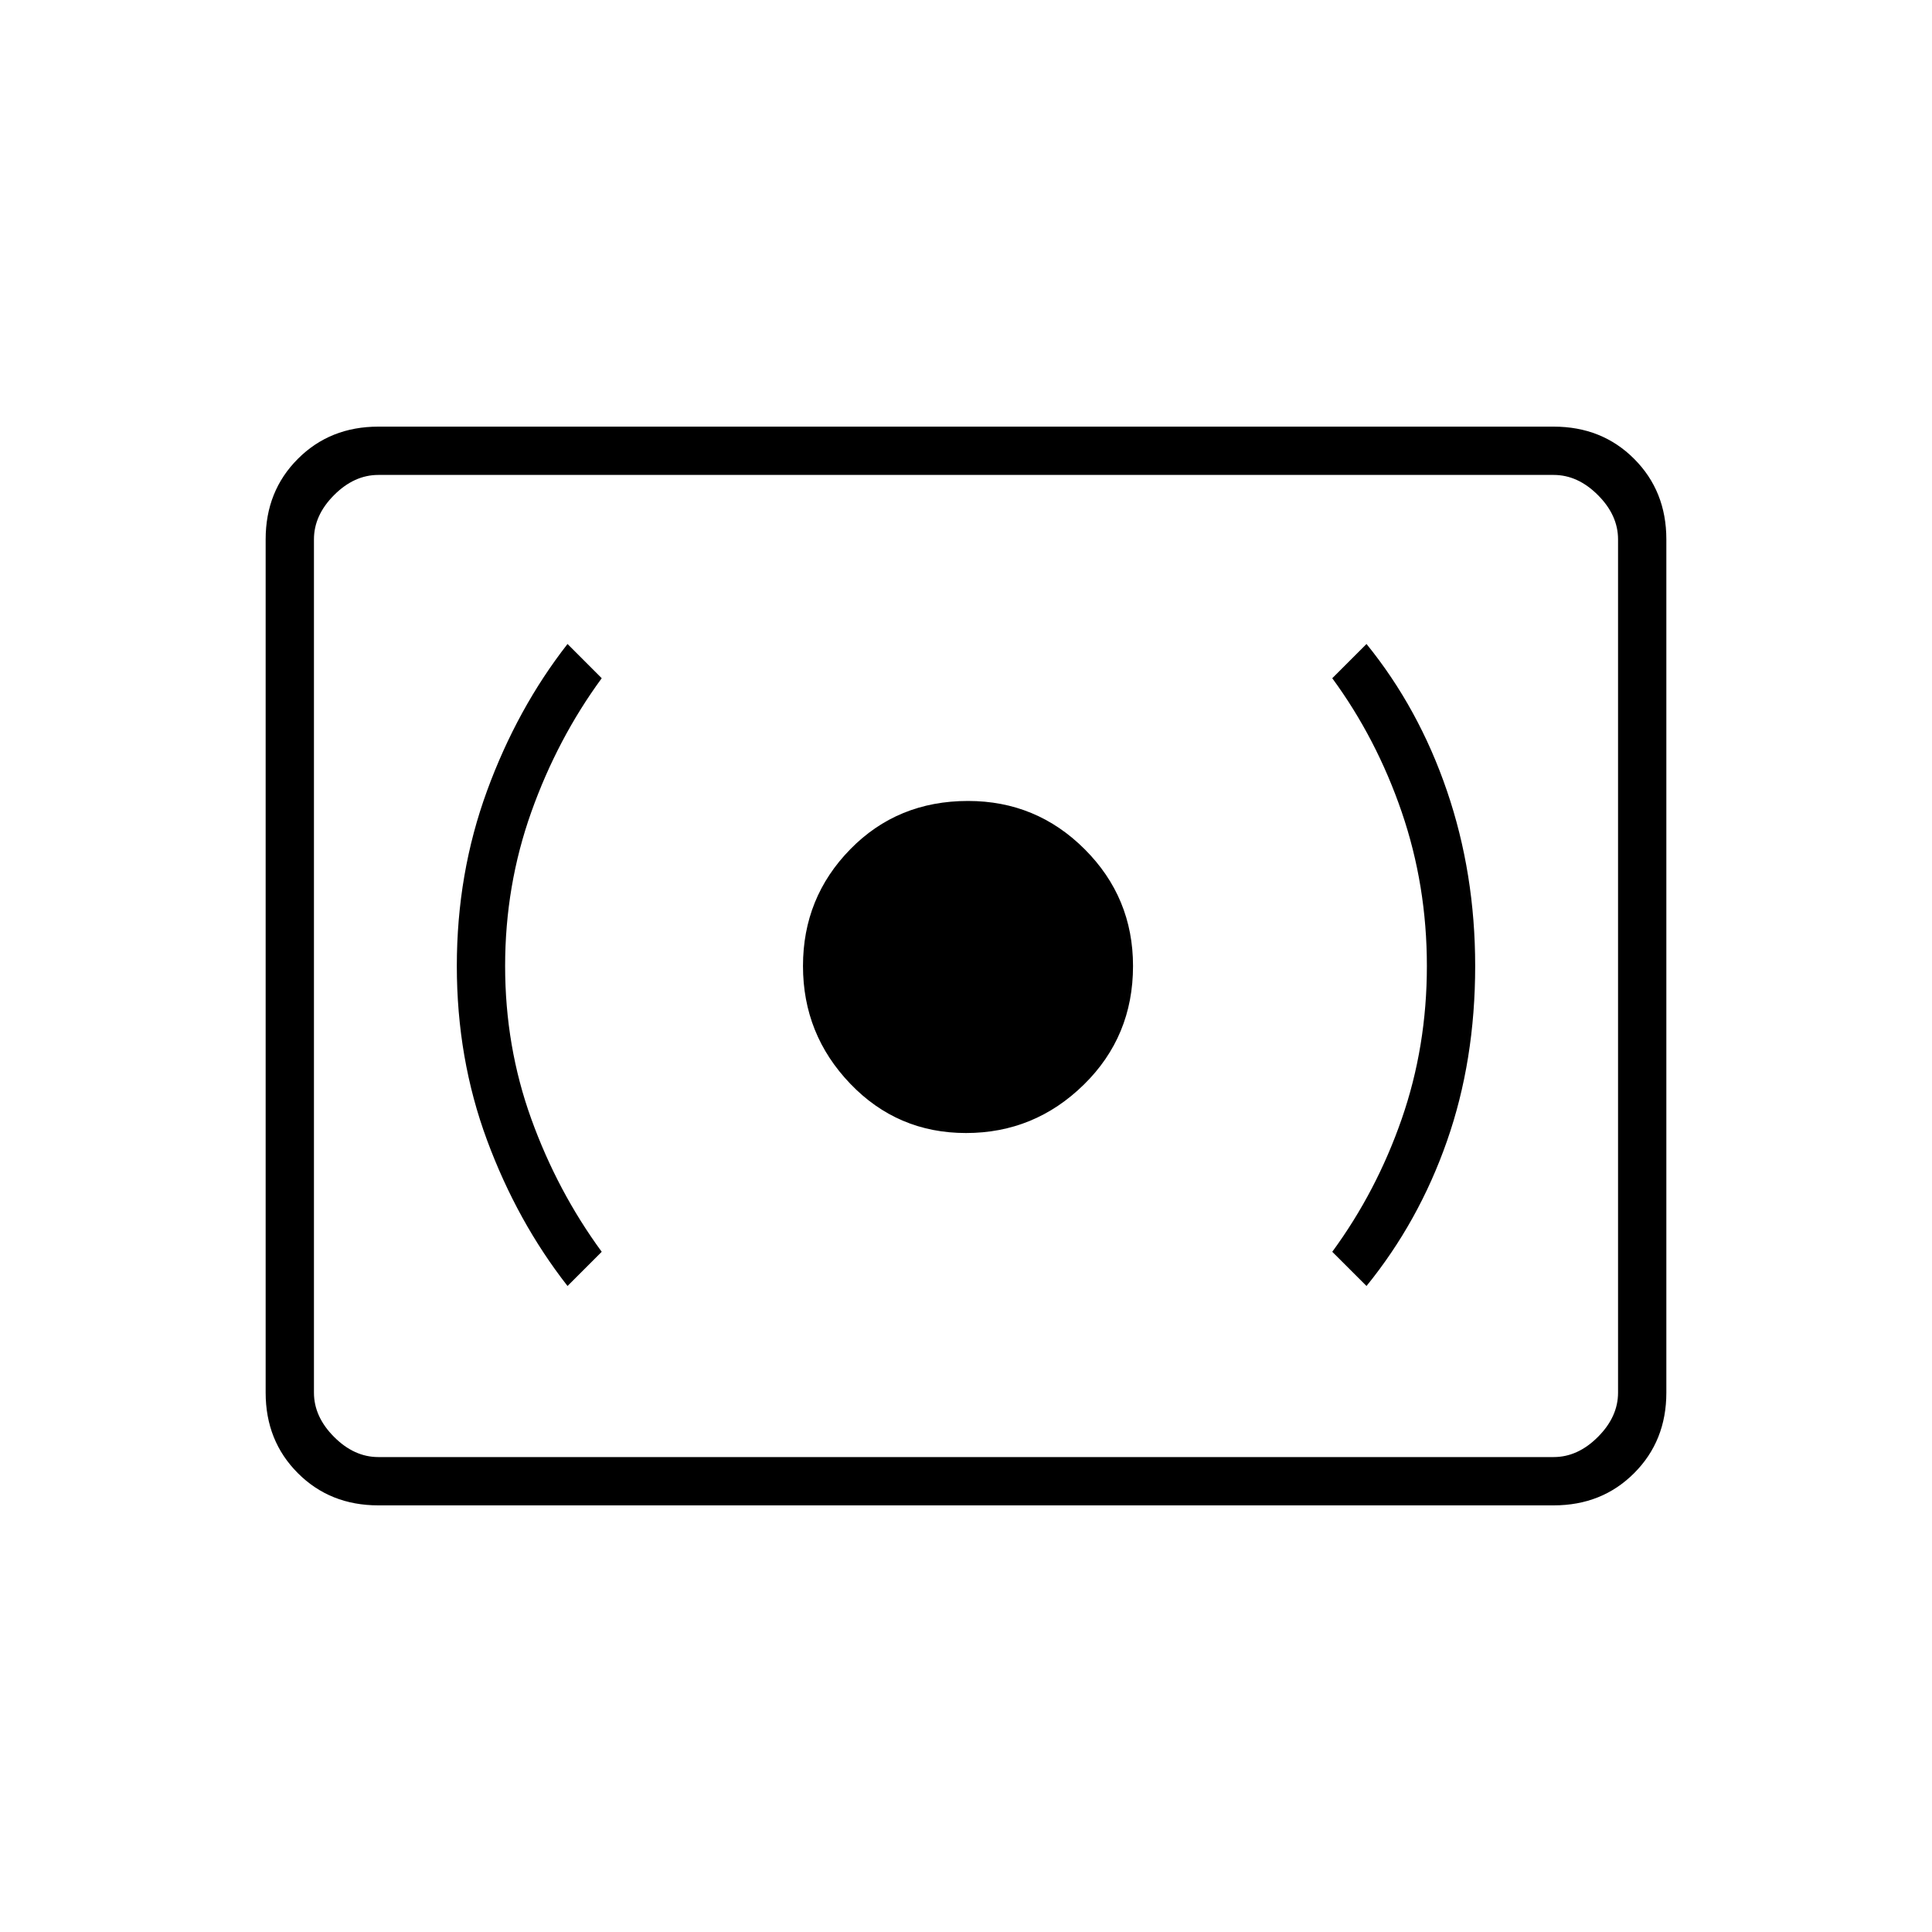 <svg xmlns="http://www.w3.org/2000/svg" height="40" width="40"><path d="M20 23.458Q21.417 23.458 22.438 22.458Q23.458 21.458 23.458 20Q23.458 18.583 22.458 17.583Q21.458 16.583 20.042 16.583Q18.583 16.583 17.604 17.583Q16.625 18.583 16.625 20Q16.625 21.417 17.604 22.438Q18.583 23.458 20 23.458ZM28.292 26.625Q29.375 25.292 29.958 23.625Q30.542 21.958 30.542 20Q30.542 18.083 29.958 16.375Q29.375 14.667 28.292 13.333L27.583 14.042Q28.5 15.292 29.021 16.812Q29.542 18.333 29.542 20Q29.542 21.667 29.021 23.167Q28.5 24.667 27.583 25.917ZM11.75 26.625 12.458 25.917Q11.542 24.667 11 23.167Q10.458 21.667 10.458 20Q10.458 18.333 11 16.812Q11.542 15.292 12.458 14.042L11.75 13.333Q10.708 14.667 10.083 16.375Q9.458 18.083 9.458 20Q9.458 21.917 10.083 23.604Q10.708 25.292 11.75 26.625ZM7.833 31.167Q6.833 31.167 6.167 30.5Q5.5 29.833 5.5 28.833V11.167Q5.5 10.167 6.167 9.5Q6.833 8.833 7.833 8.833H32.167Q33.167 8.833 33.833 9.5Q34.5 10.167 34.5 11.167V28.833Q34.5 29.833 33.833 30.5Q33.167 31.167 32.167 31.167ZM6.5 30.167Q6.5 30.167 6.5 29.792Q6.5 29.417 6.5 28.833V11.167Q6.5 10.583 6.5 10.208Q6.5 9.833 6.5 9.833Q6.5 9.833 6.5 10.208Q6.5 10.583 6.5 11.167V28.833Q6.5 29.417 6.5 29.792Q6.5 30.167 6.5 30.167ZM7.833 30.167H32.167Q32.667 30.167 33.083 29.75Q33.5 29.333 33.5 28.833V11.167Q33.5 10.667 33.083 10.25Q32.667 9.833 32.167 9.833H7.833Q7.333 9.833 6.917 10.25Q6.5 10.667 6.5 11.167V28.833Q6.5 29.333 6.917 29.75Q7.333 30.167 7.833 30.167Z"/></svg>